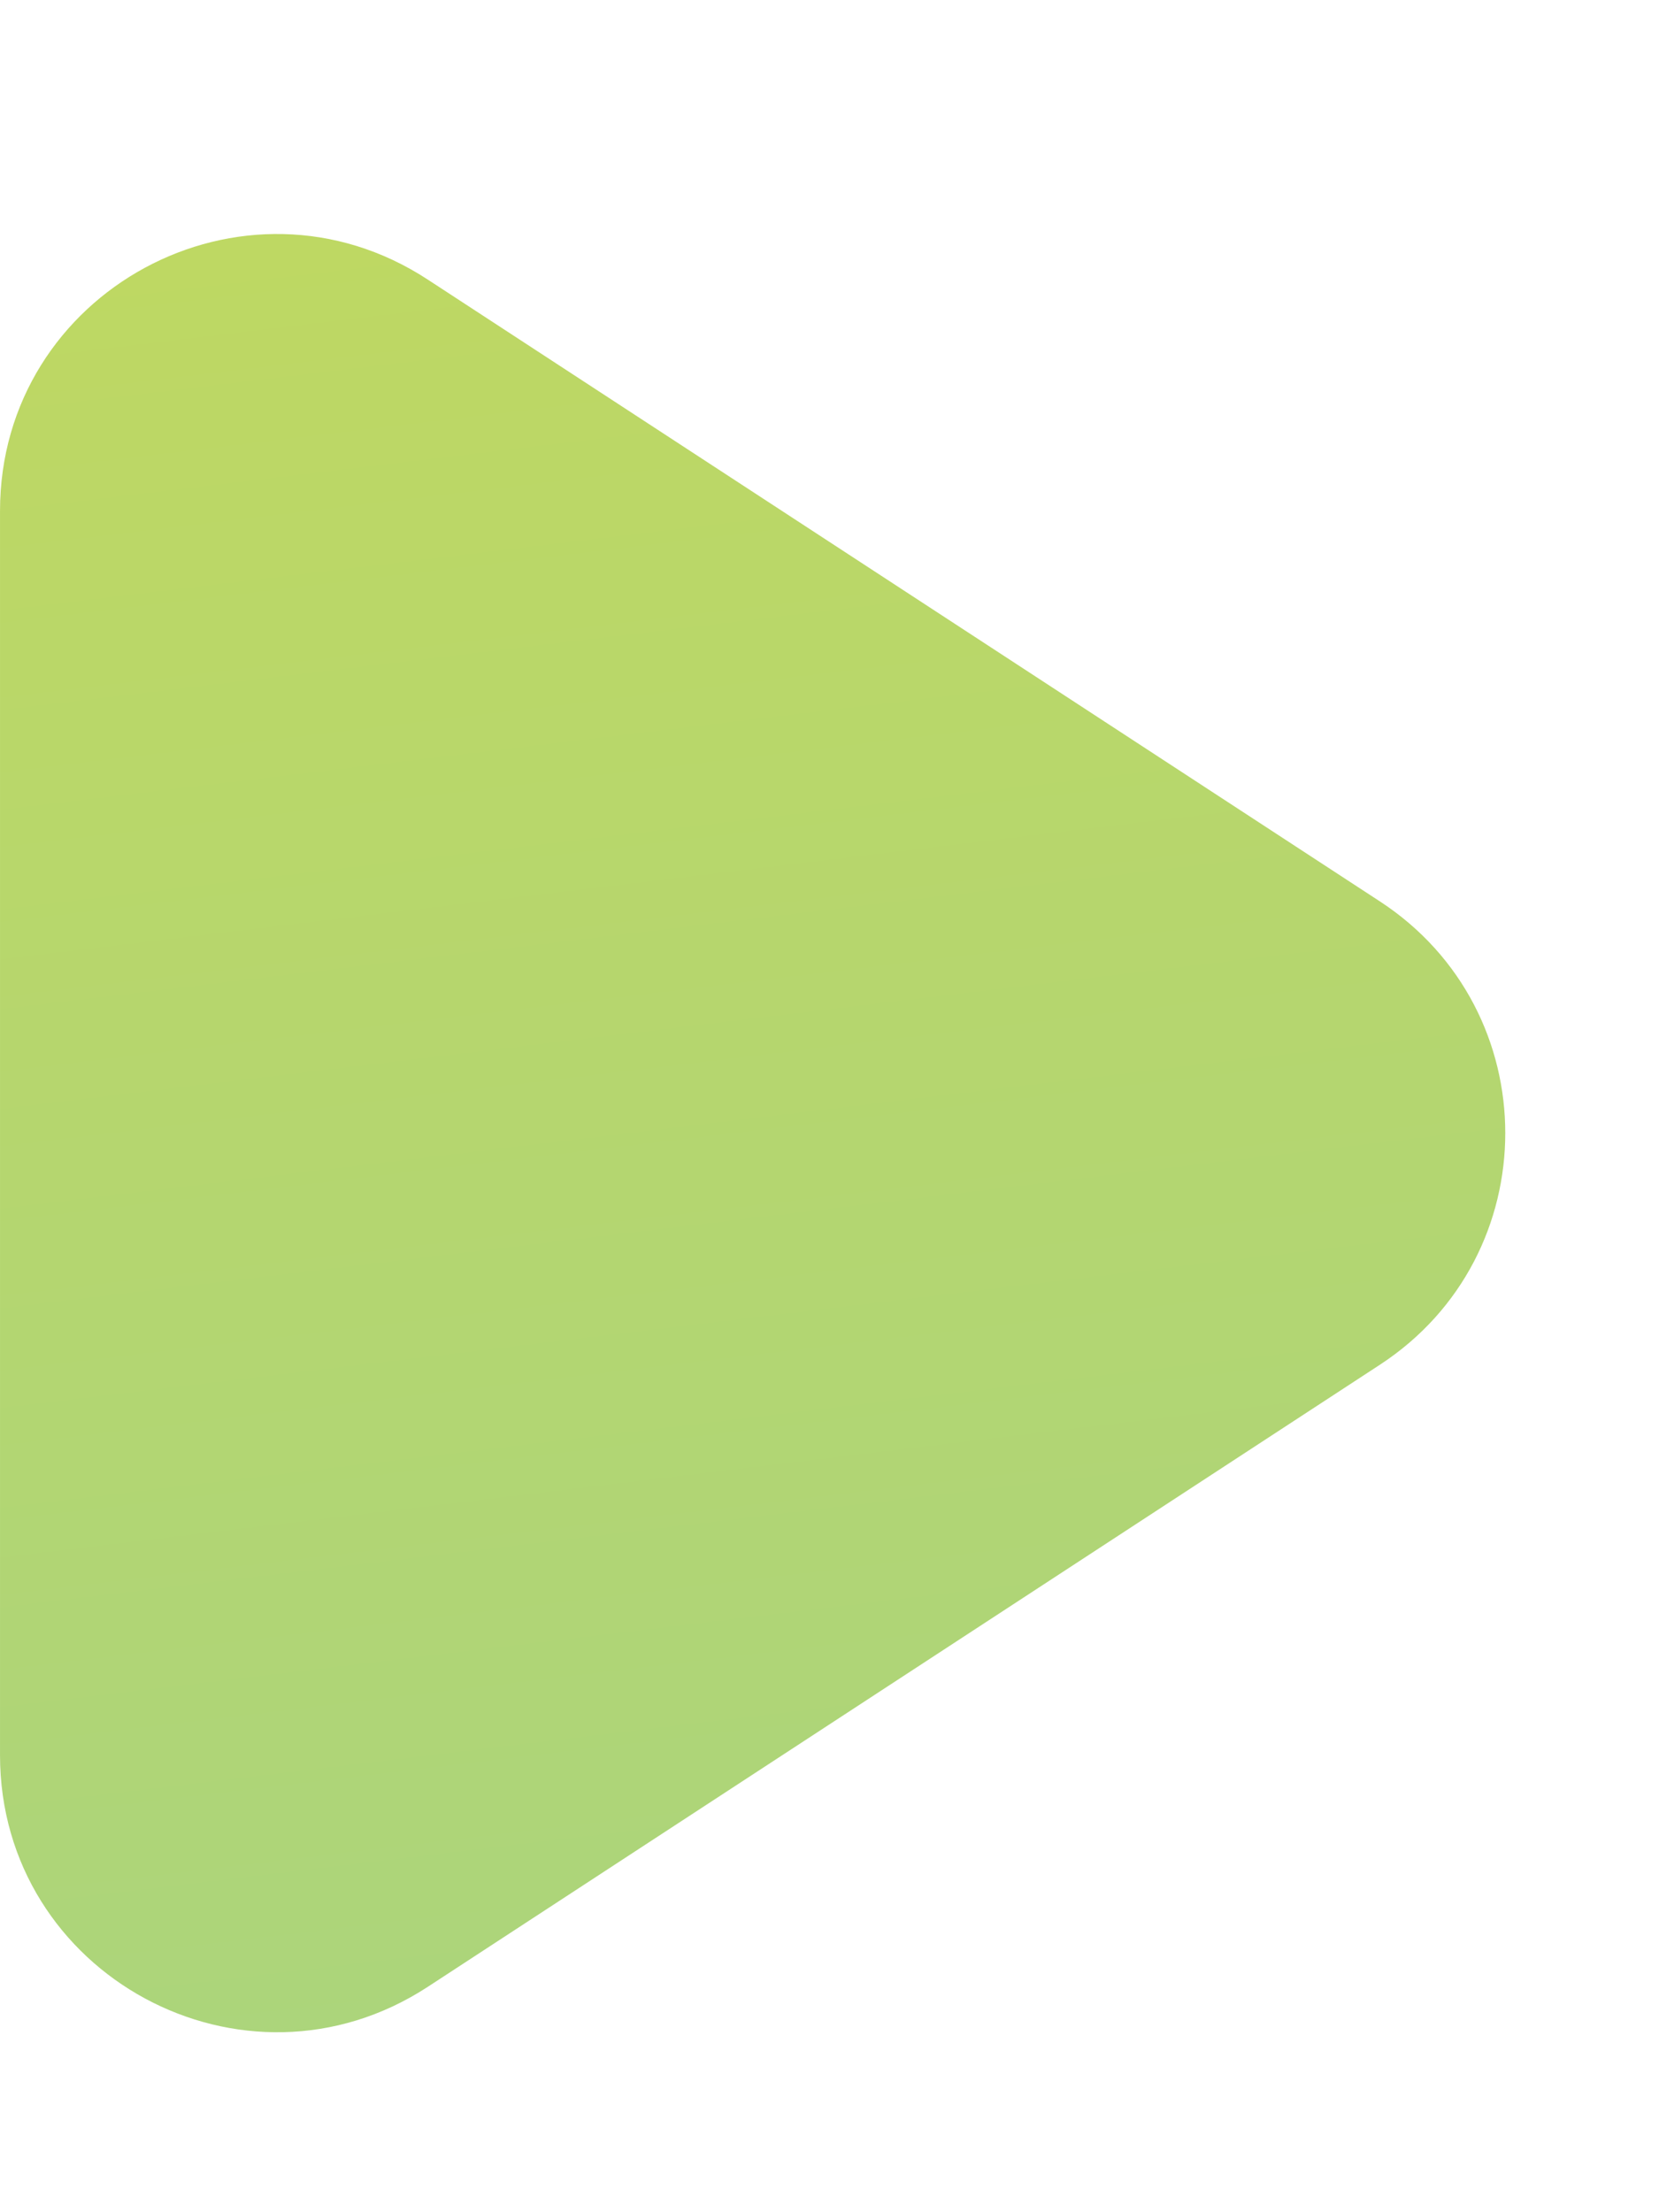 <svg width="6" height="8" viewBox="0 0 6 8" fill="none" xmlns="http://www.w3.org/2000/svg">
<path d="M4.991 4.935C5.595 4.54 5.595 3.655 4.991 3.26L1.547 1.011C0.882 0.576 4.19617e-05 1.053 4.19617e-05 1.848L4.19617e-05 6.347C4.19617e-05 7.142 0.882 7.619 1.547 7.185L4.991 4.935Z" fill="url(#paint0_linear_18_566)"/>
<defs>
<linearGradient id="paint0_linear_18_566" x1="6.272" y1="8.195" x2="5.239" y2="-0.398" gradientUnits="userSpaceOnUse">
<stop offset="0.009" stop-color="#A8D480"/>
<stop offset="1" stop-color="#C0D860"/>
</linearGradient>
</defs>
</svg>
